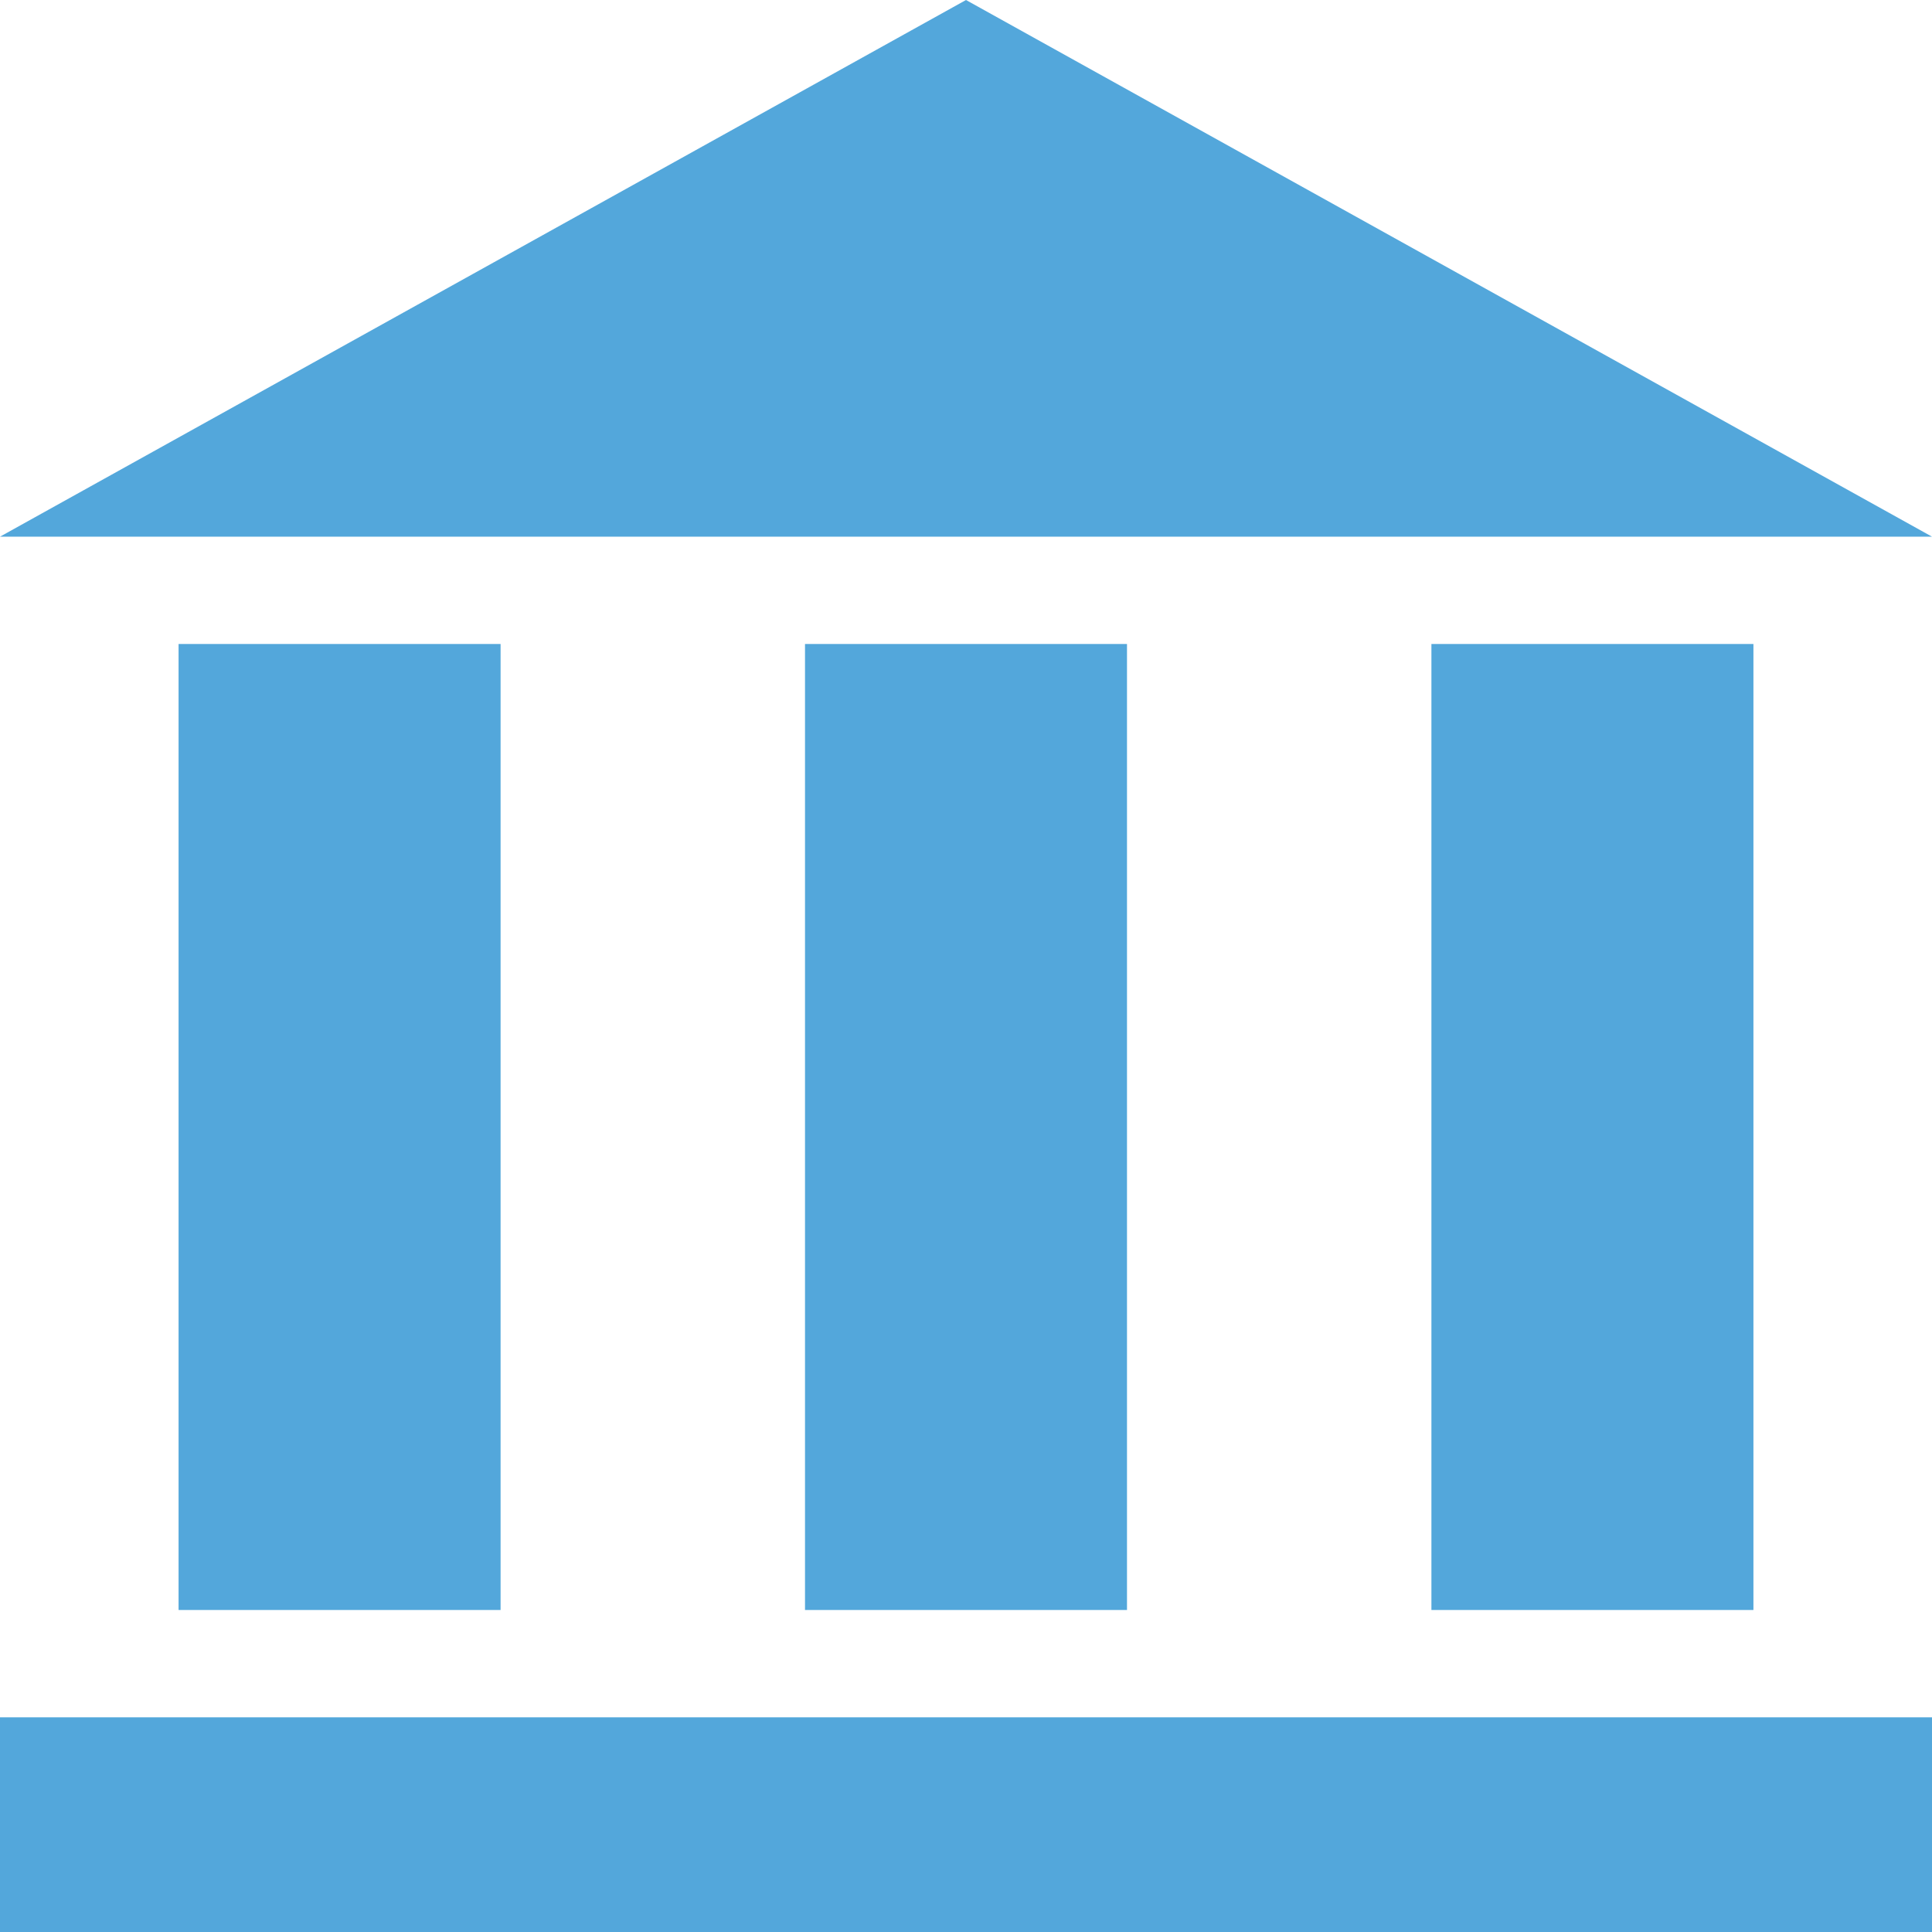 <?xml version="1.0" encoding="UTF-8" standalone="no"?>
<svg width="100px" height="100px" viewBox="0 0 100 100" version="1.1" xmlns="http://www.w3.org/2000/svg" xmlns:xlink="http://www.w3.org/1999/xlink" xmlns:sketch="http://www.bohemiancoding.com/sketch/ns">
    <!-- Generator: Sketch 3.4.4 (17249) - http://www.bohemiancoding.com/sketch -->
    <title>t7-d3-tree-diagram__icon-firm</title>
    <desc>Created with Sketch.</desc>
    <defs></defs>
    <g id="t7-d3-tree-diagram__icon-firm" stroke="none" stroke-width="1" fill="none" fill-rule="evenodd" sketch:type="MSPage">
        <g sketch:type="MSLayerGroup" fill="#53A7DB">
            <path d="M9.243,33.333 L25.91,33.333 L25.91,83.333 L9.243,83.333 L9.243,33.333 Z" id="Fill-1" sketch:type="MSShapeGroup"></path>
            <path d="M41.667,33.333 L58.333,33.333 L58.333,83.333 L41.667,83.333 L41.667,33.333 Z" id="Fill-2" sketch:type="MSShapeGroup"></path>
            <path d="M74.09,33.333 L90.757,33.333 L90.757,83.333 L74.09,83.333 L74.09,33.333 Z" id="Fill-3" sketch:type="MSShapeGroup"></path>
            <path d="M0,100 L100,100 L100,88.889 L0,88.889 L0,100 Z" id="Fill-4" sketch:type="MSShapeGroup"></path>
            <path d="M50,0 L0,27.778 L100,27.778 L50,0 Z" id="Fill-5" sketch:type="MSShapeGroup"></path>
        </g>
    </g>
</svg>